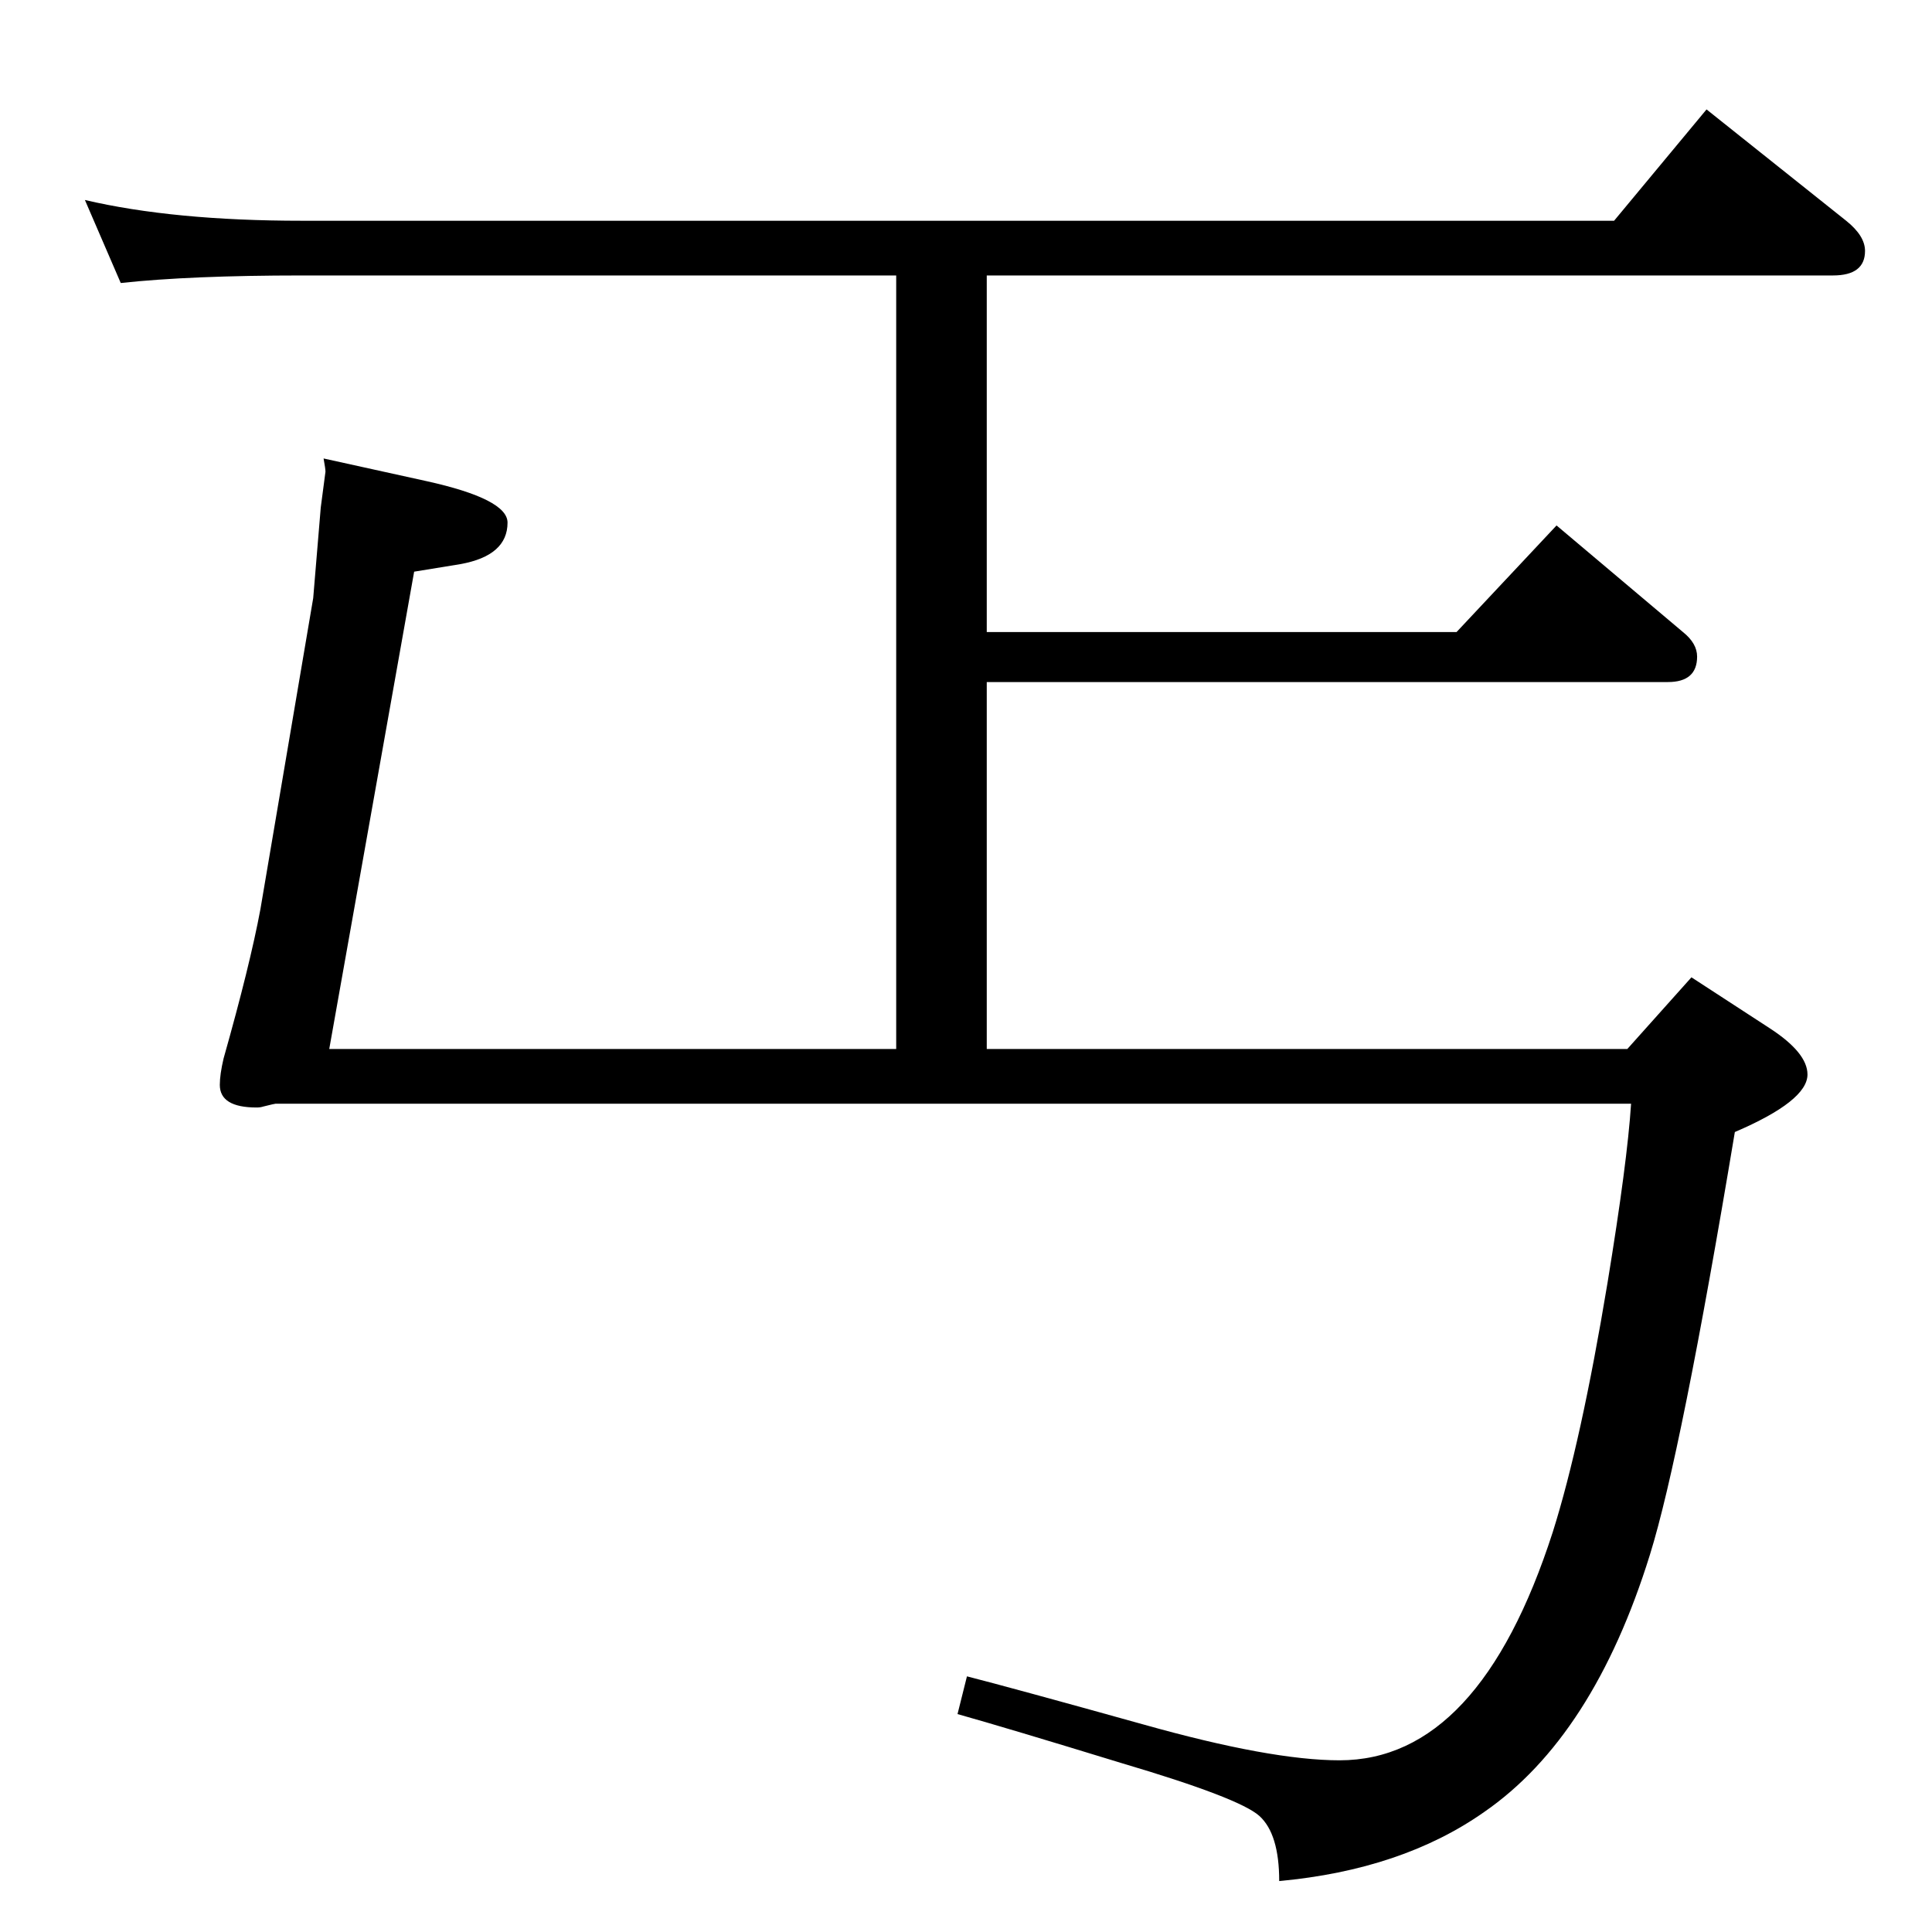 <?xml version="1.0" standalone="no"?>
<!DOCTYPE svg PUBLIC "-//W3C//DTD SVG 1.1//EN" "http://www.w3.org/Graphics/SVG/1.1/DTD/svg11.dtd" >
<svg xmlns="http://www.w3.org/2000/svg" xmlns:xlink="http://www.w3.org/1999/xlink" version="1.1" viewBox="0 -410 2048 2048">
  <g transform="matrix(1 0 0 -1 0 1638)">
   <path fill="currentColor"
d="M128 1748l-38 88q94 -22 230 -22h1391l98 118l148 -118q20 -16 20 -32q0 -26 -34 -26h-897v-378h498l106 113l134 -113q15 -12 15 -26q0 -27 -31 -27h-722v-389h679l68 76l83 -54q40 -26 40 -49q0 -28 -77 -61q-57 -342 -90 -448q-60 -193 -176 -273q-87 -61 -217 -73
q0 50 -21 69t-146 56q-124 38 -174 52l10 40q47 -12 187 -51q135 -38 208 -38q148 0 226 242q30 95 58 264q21 128 25 190h-1437q-1 0 -13 -3q-3 -1 -7 -1q-39 0 -39 24q0 11 4 28q28 99 39 158l56 330l8 96l5 38q0 3 -2 14l109 -24q86 -19 86 -44q0 -35 -50 -44l-49 -8
l-90 -506h601v820h-630q-118 0 -192 -8z" />
  </g>

</svg>
